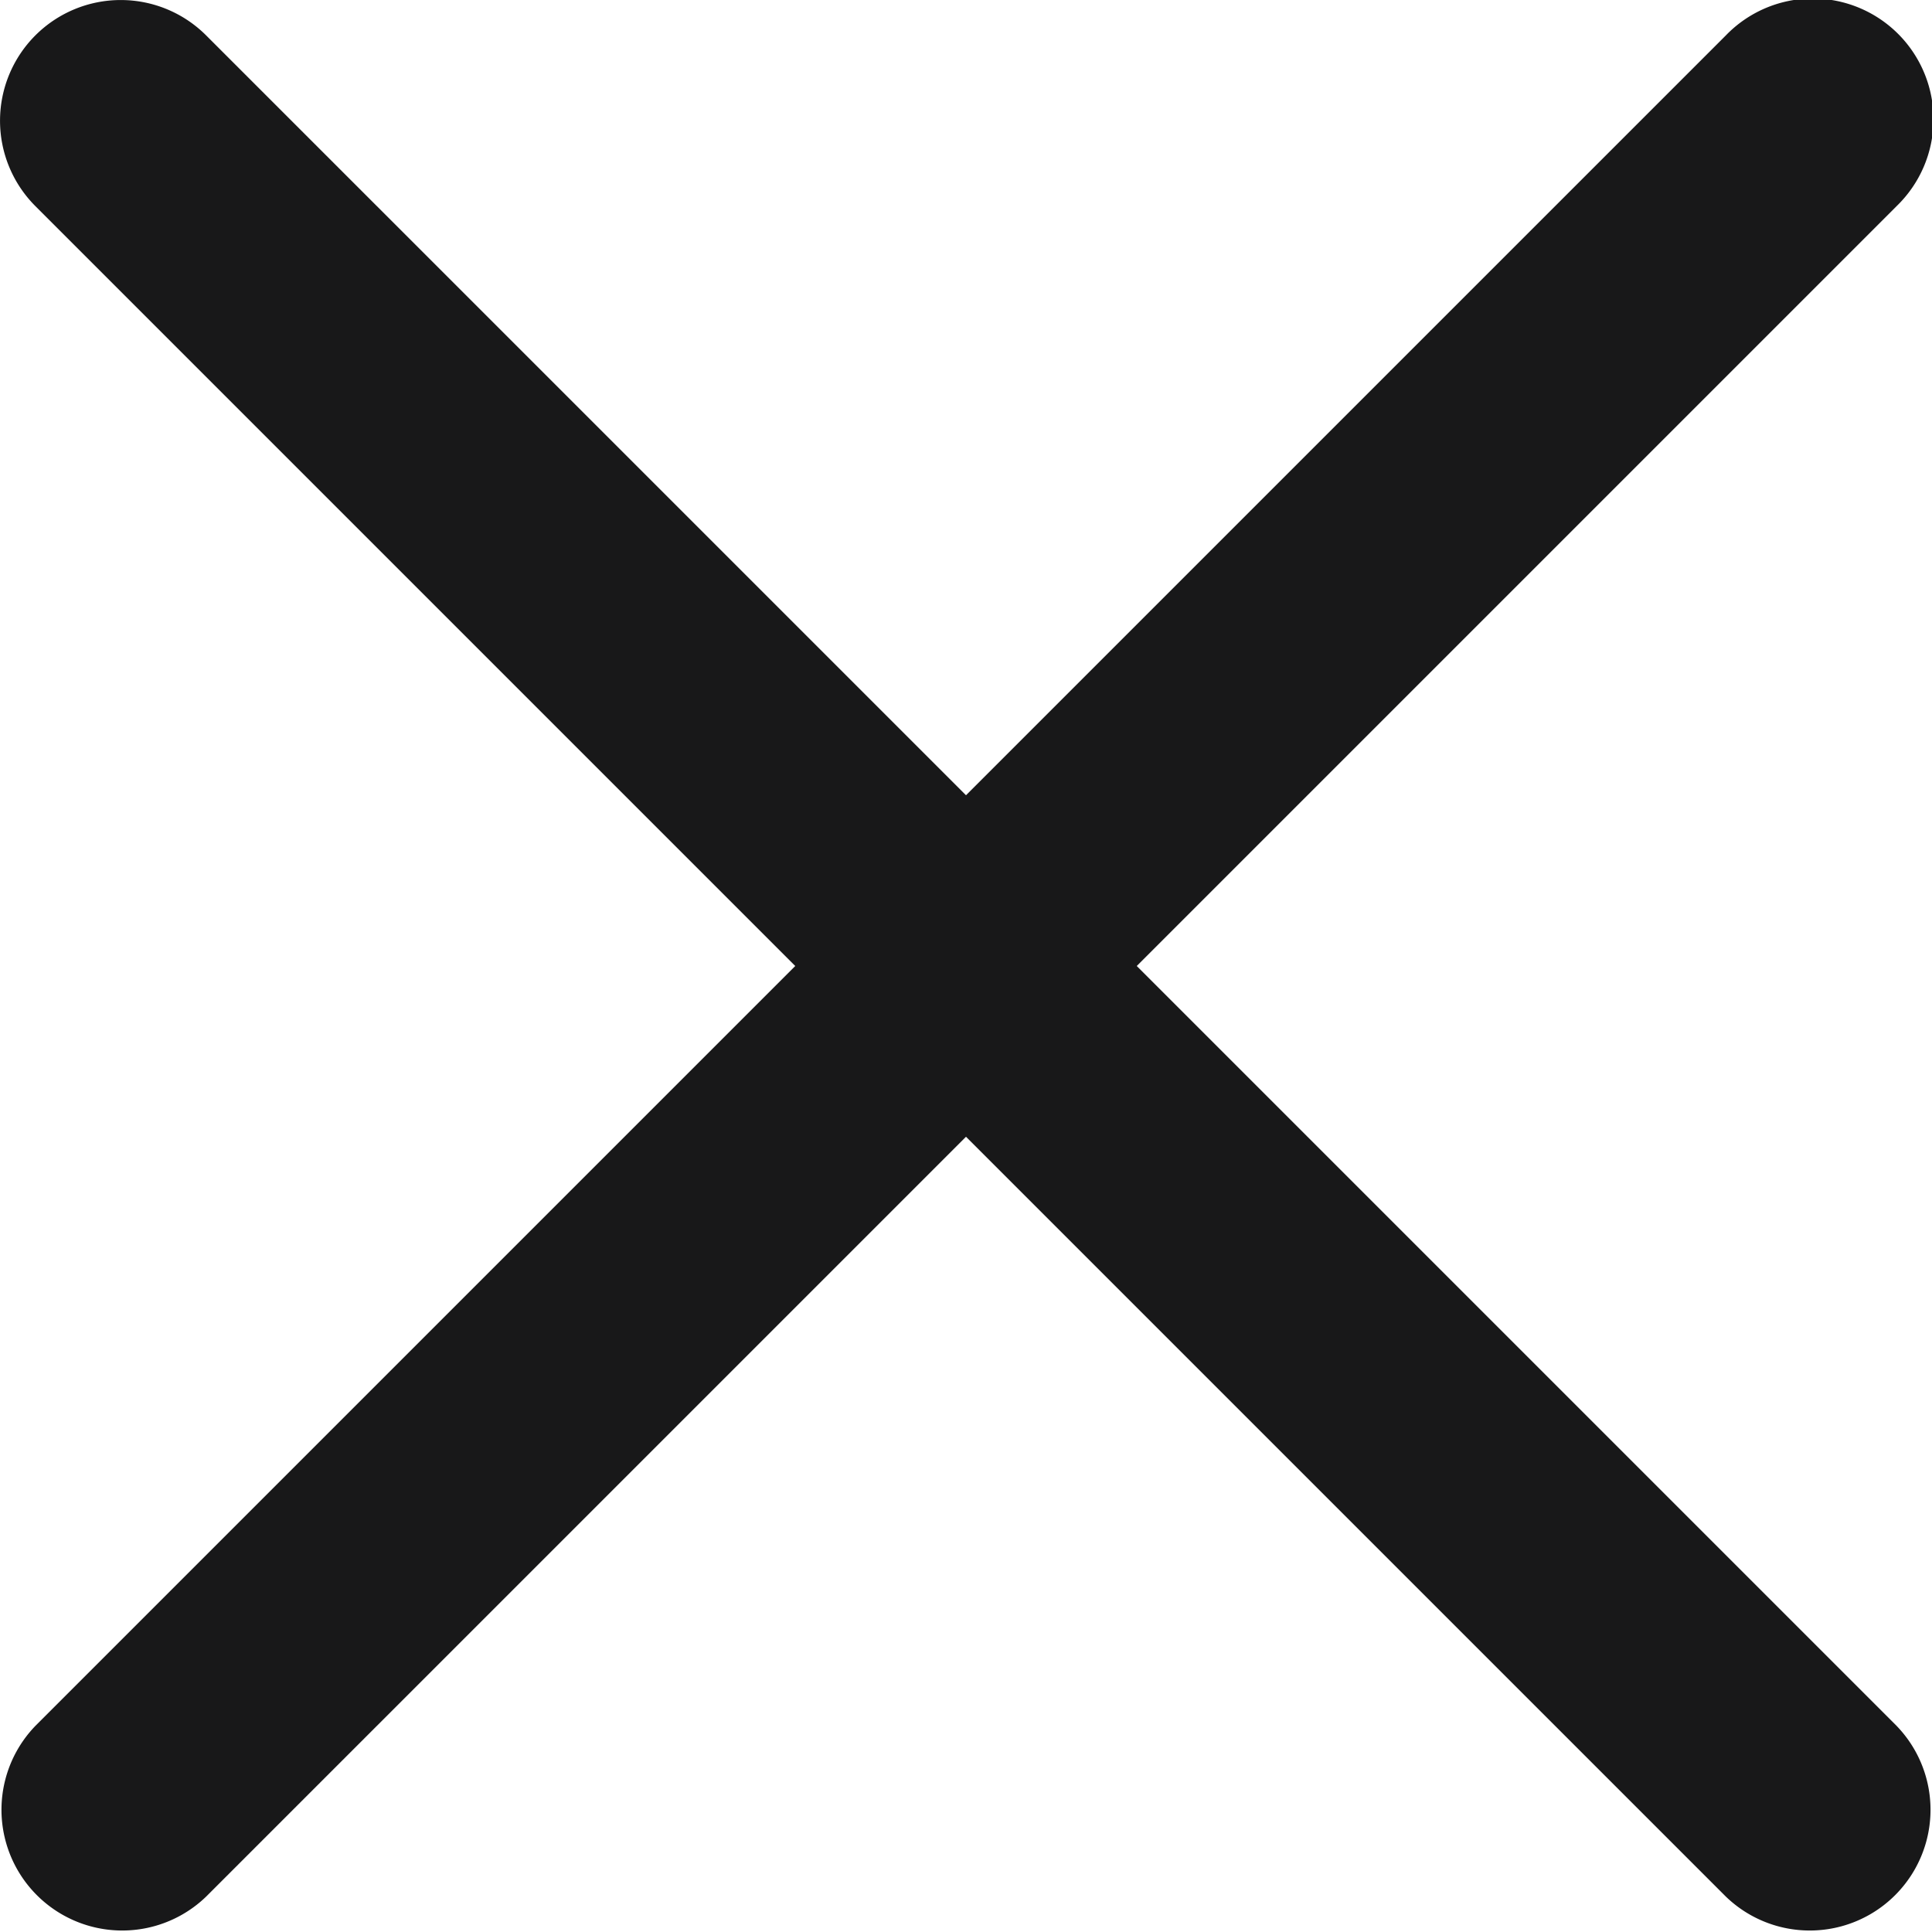 <svg xmlns='http://www.w3.org/2000/svg' viewBox='0 0 16 16' fill='#181819'><path d='M.293.293a1 1 0 0 1 1.414 0L8 6.586 14.293.293a1 1 0 1 1 1.414 1.414L9.414 8l6.293 6.293a1 1 0 0 1-1.414 1.414L8 9.414l-6.293 6.293a1 1 0 0 1-1.414-1.414L6.586 8 .293 1.707a1 1 0 0 1 0-1.414z'/></svg>